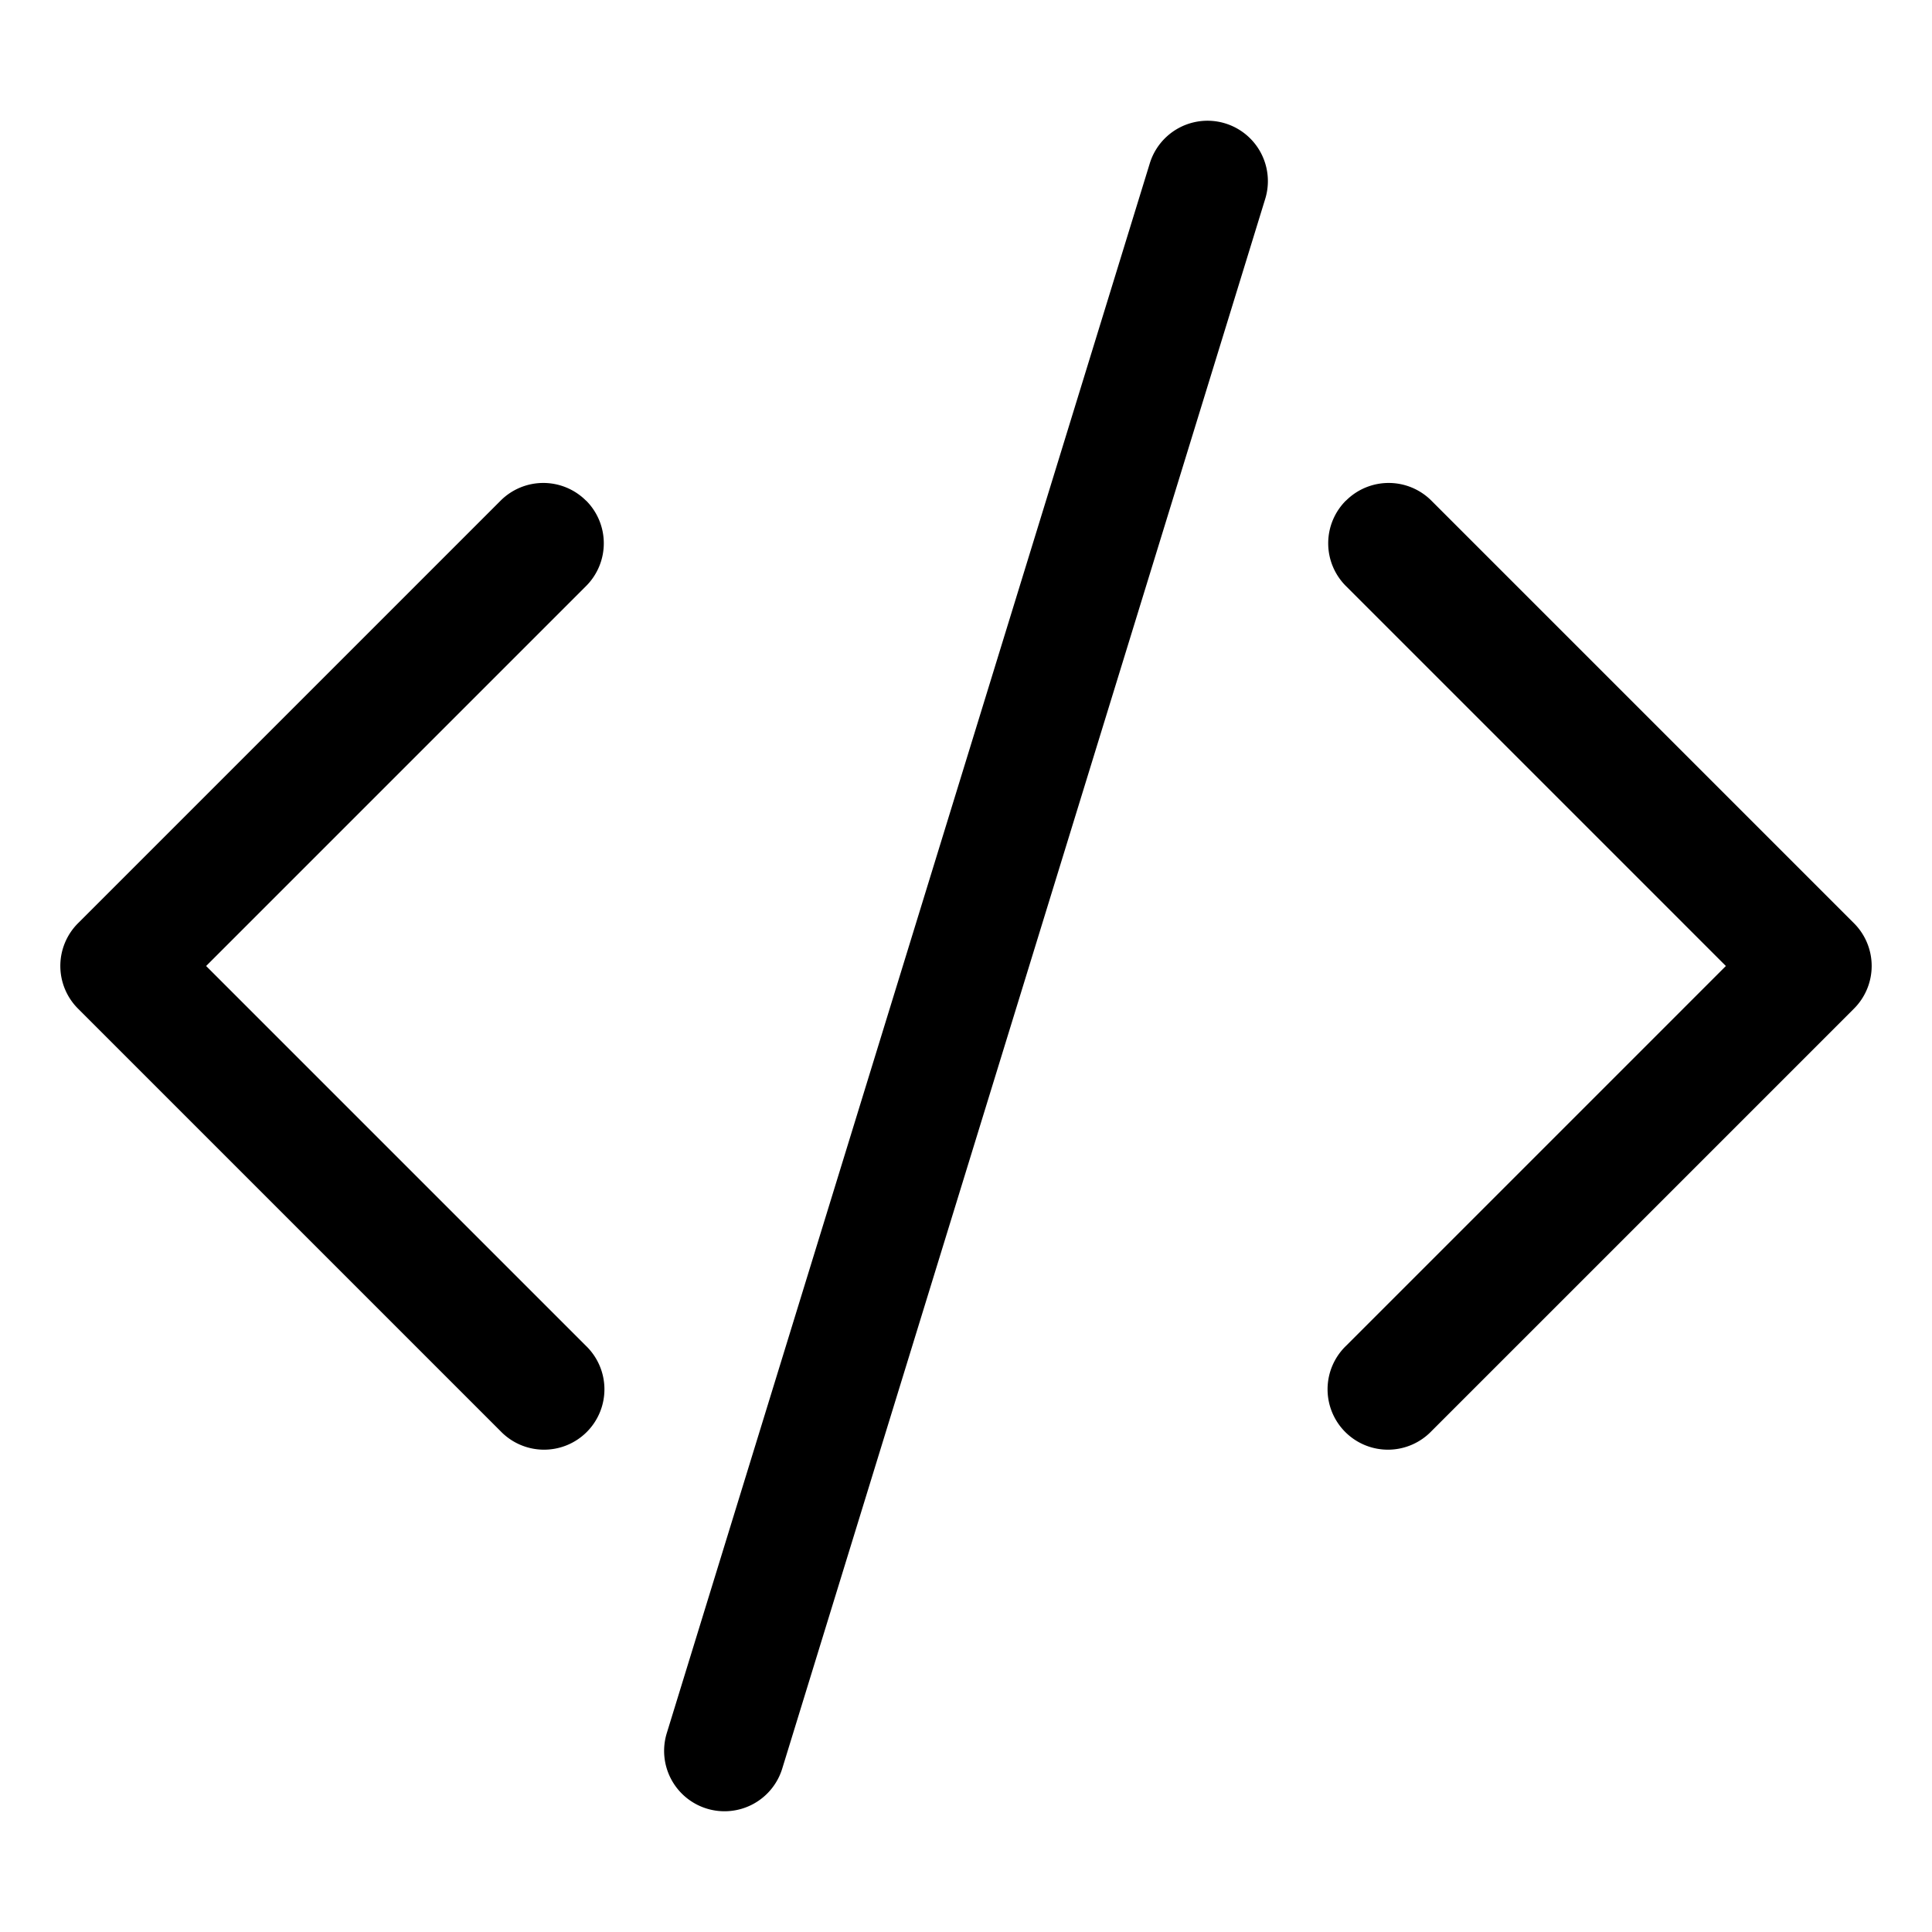<svg xmlns="http://www.w3.org/2000/svg" width="16" height="16" fill="%%COLOR%%" xmlns:v="https://vecta.io/nano"><path d="M10.478 1.647a.5.5 0 0 0-.956-.294l-4 13a.5.5 0 1 0 .956.294l4-13zM4.854 4.146a.5.5 0 0 1 0 .707L1.707 8l3.146 3.146a.5.5 0 1 1-.707.707l-3.5-3.5a.5.5 0 0 1 0-.707l3.5-3.5a.5.5 0 0 1 .707 0zm6.292 0a.5.5 0 0 0 0 .707L14.293 8l-3.146 3.146a.5.5 0 1 0 .707.707l3.5-3.5a.5.5 0 0 0 0-.707l-3.5-3.5a.5.5 0 0 0-.707 0z"/></svg>
